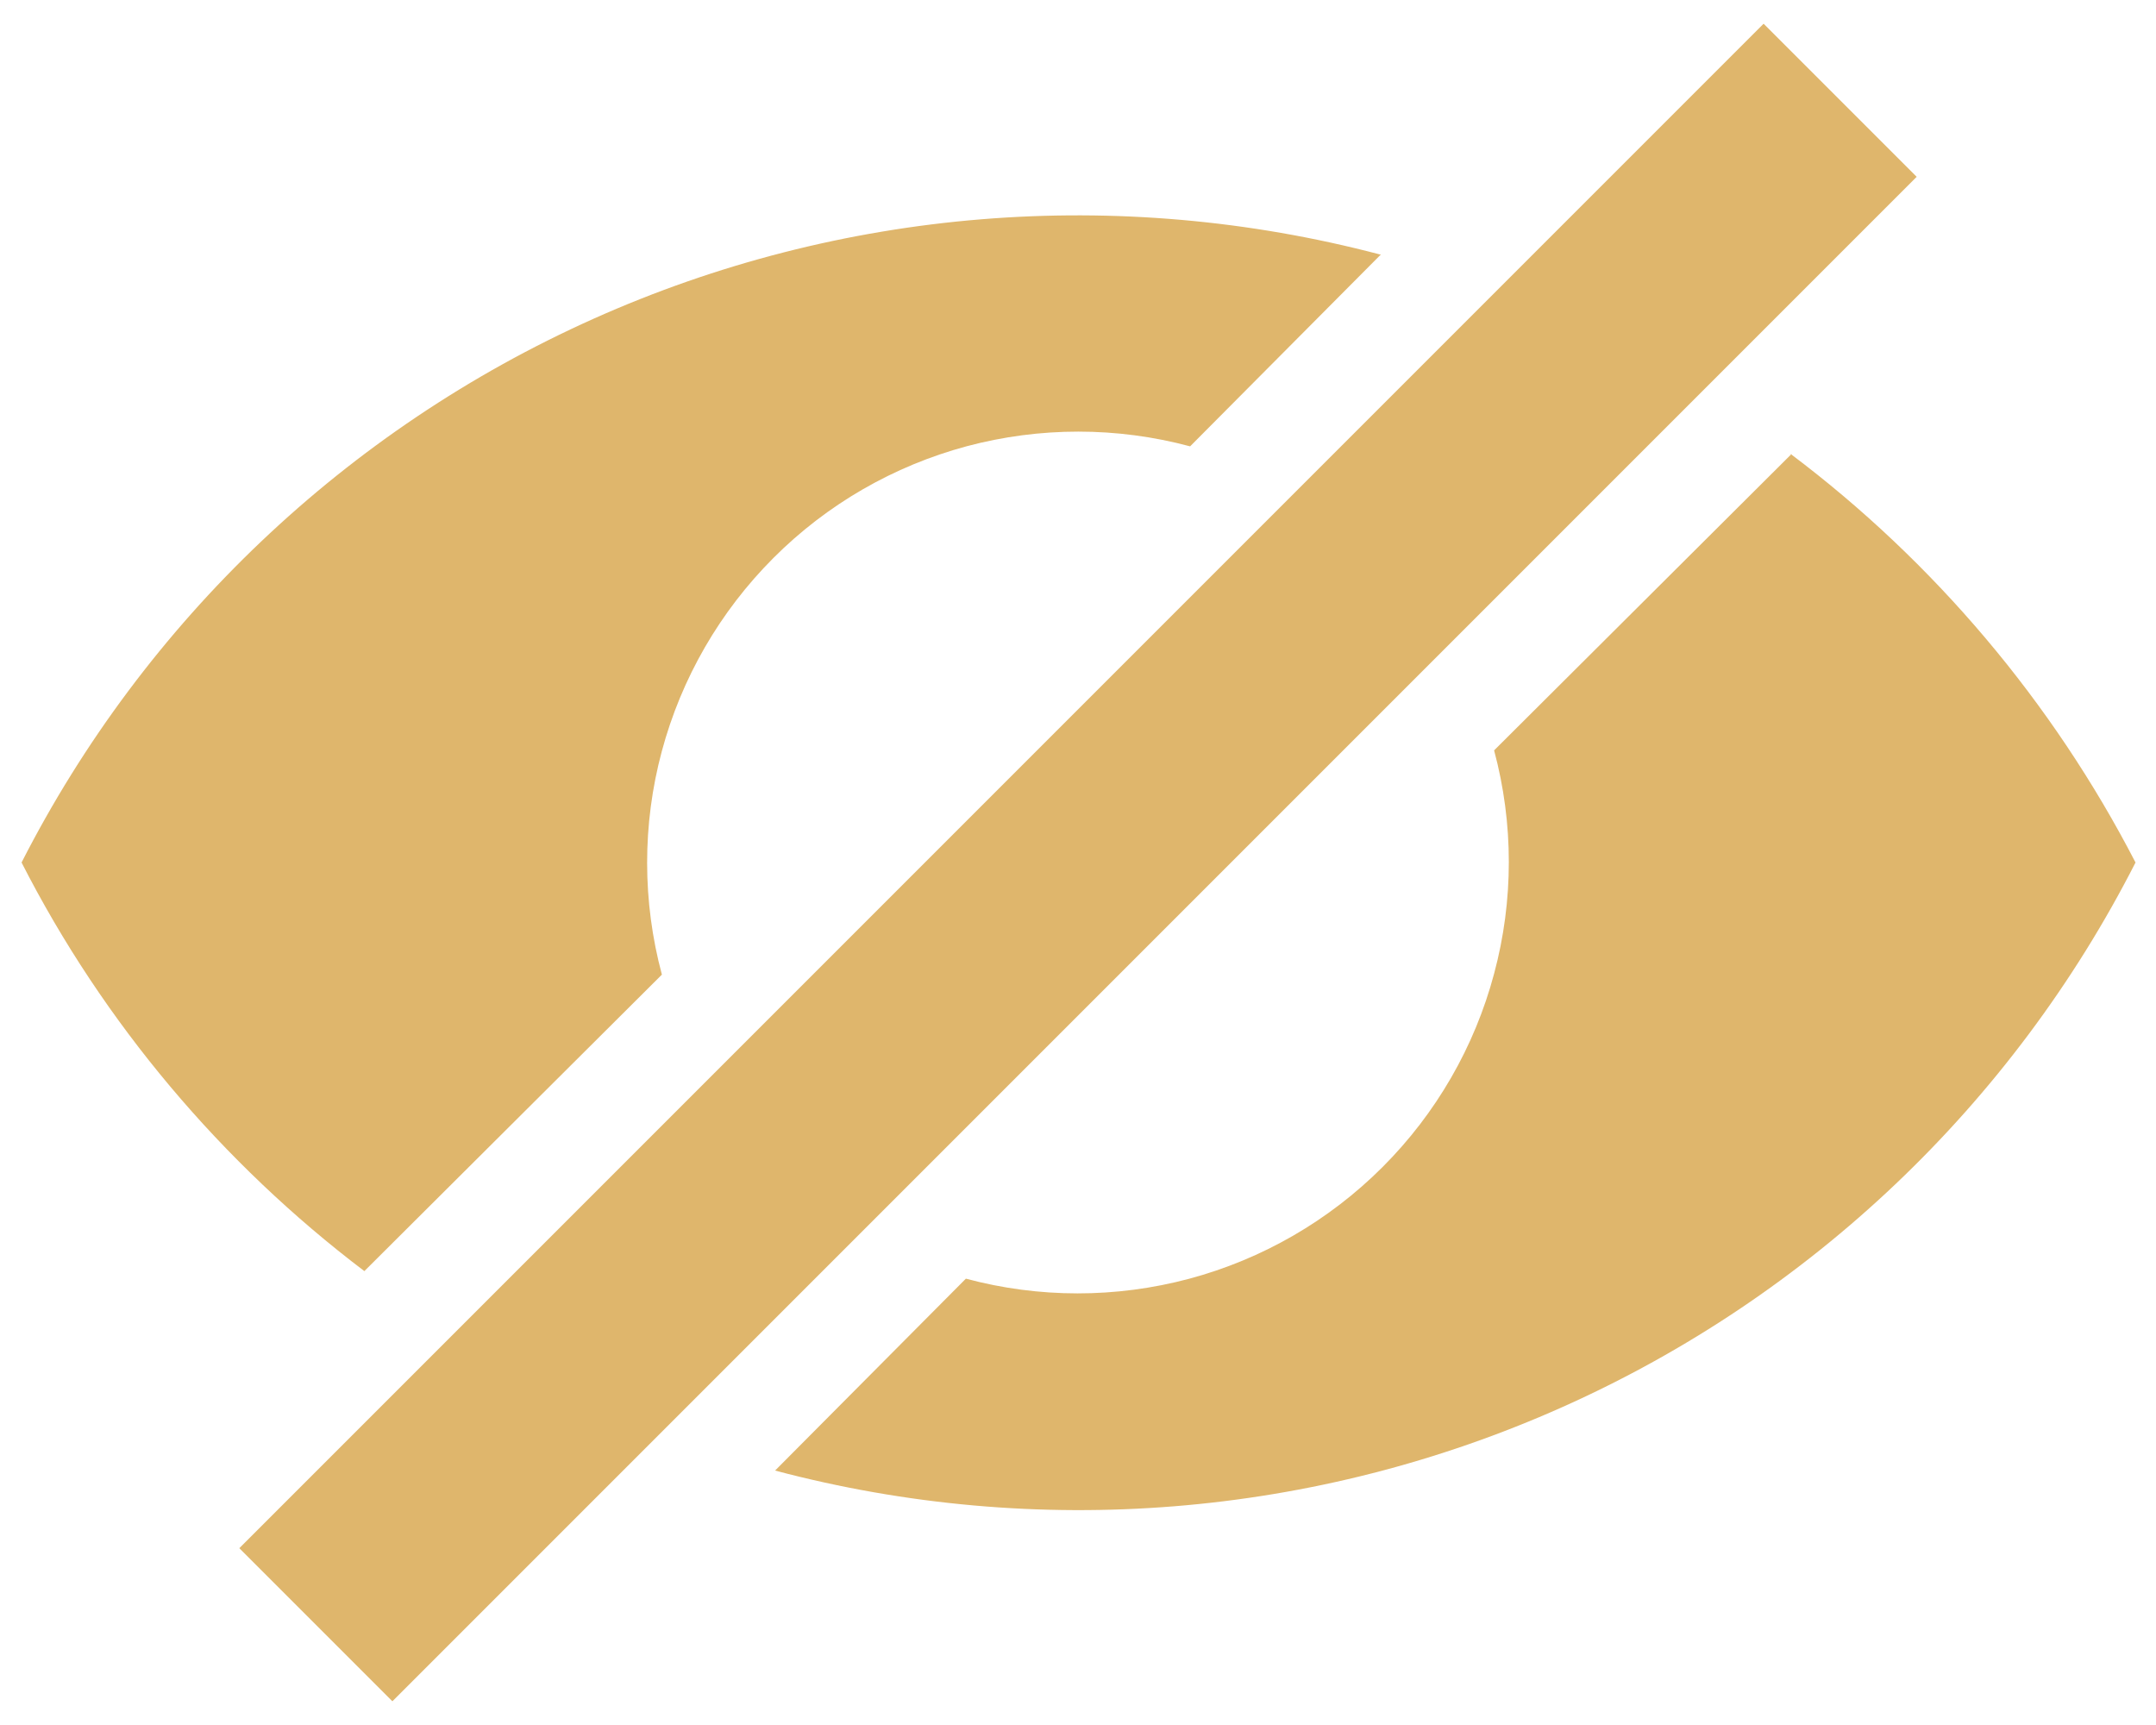 <svg width="20" height="16" viewBox="0 0 20 16" fill="none" xmlns="http://www.w3.org/2000/svg">
<path d="M12.81 2.36L11.04 4.14C10.361 3.958 9.647 3.958 8.968 4.139C8.29 4.321 7.671 4.678 7.175 5.175C6.678 5.672 6.321 6.29 6.139 6.969C5.957 7.647 5.958 8.362 6.14 9.04L3.38 11.79C2.06 10.79 0.96 9.49 0.2 8C1.341 5.763 3.213 3.983 5.505 2.957C7.797 1.931 10.371 1.721 12.8 2.36H12.81ZM16.61 4.21C17.94 5.21 19.04 6.51 19.81 8C18.668 10.241 16.793 12.024 14.496 13.05C12.2 14.076 9.621 14.284 7.19 13.64L8.96 11.86C9.638 12.042 10.352 12.042 11.031 11.861C11.71 11.679 12.328 11.322 12.825 10.825C13.322 10.328 13.679 9.71 13.86 9.031C14.042 8.353 14.042 7.638 13.86 6.96L16.62 4.21H16.61ZM16.36 0.22L17.78 1.64L3.64 15.78L2.22 14.36L16.36 0.22Z" fill="#DFB66C"/>
</svg>
